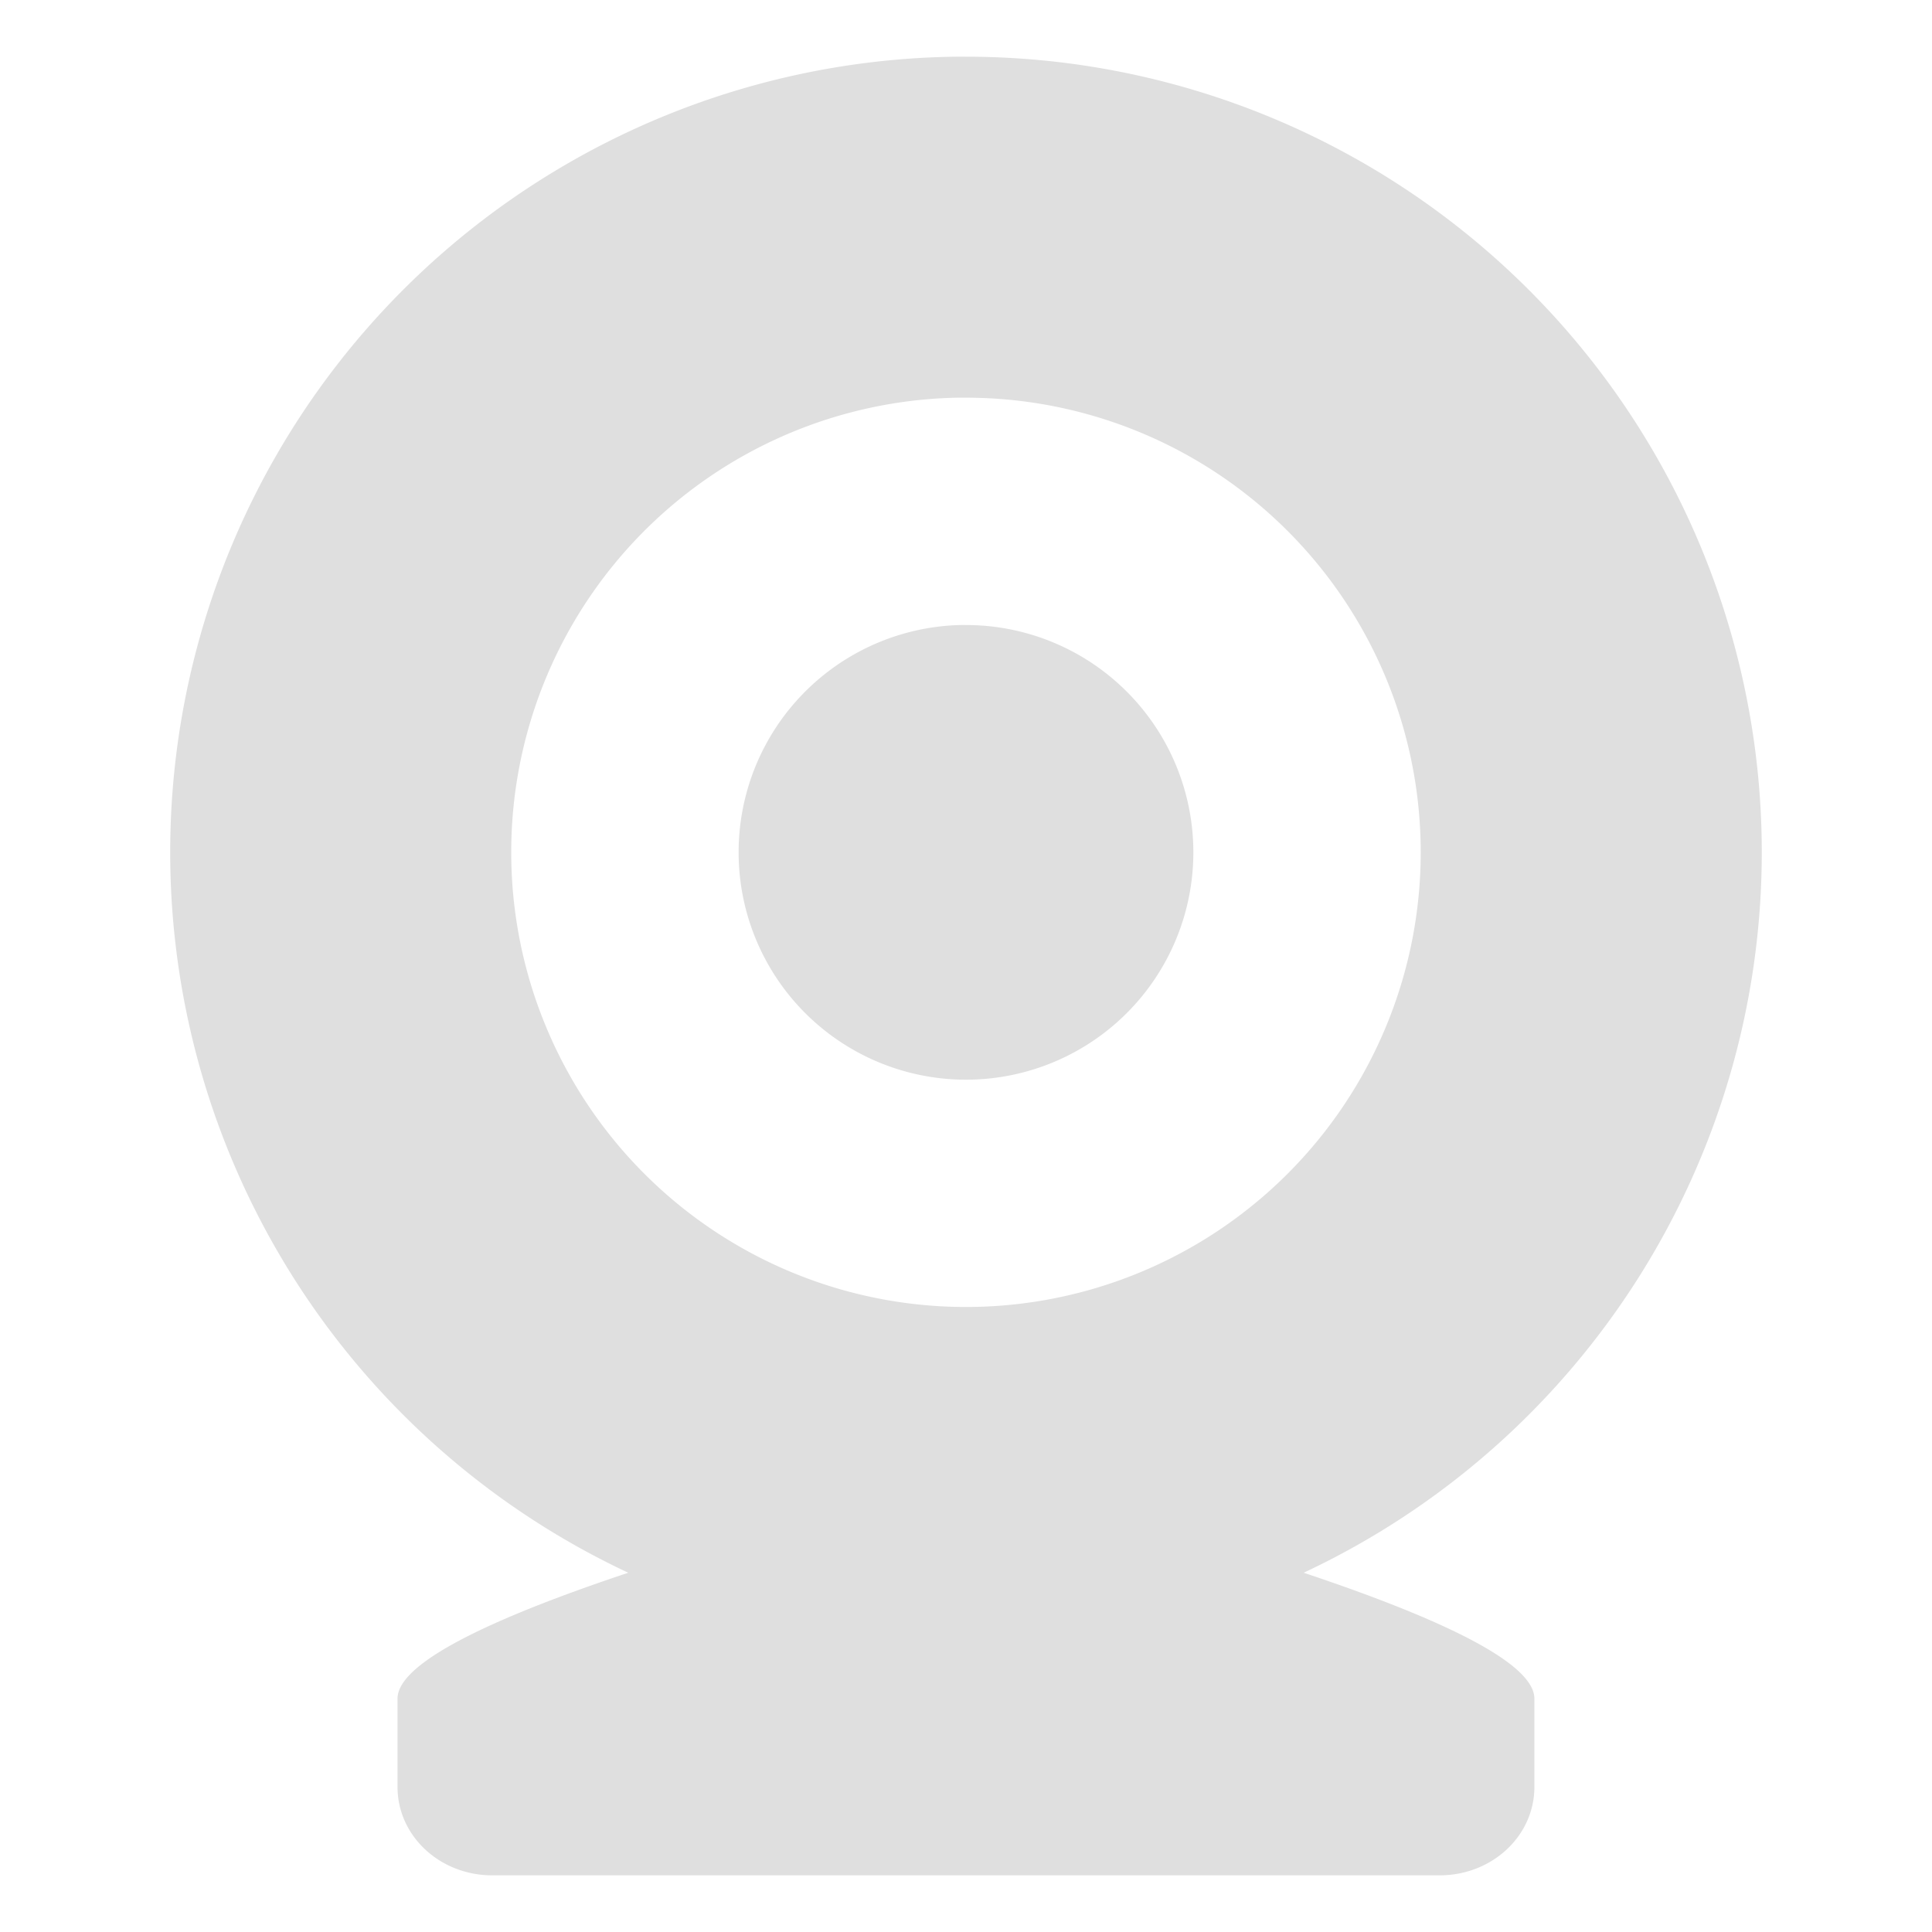 <?xml version="1.0" encoding="UTF-8" standalone="no"?>
<svg
   width="64"
   height="64"
   version="1.1"
   id="svg73"
   sodipodi:docname="cheese.svg"
   inkscape:version="1.4.2 (ebf0e940d0, 2025-05-08)"
   xmlns:inkscape="http://www.inkscape.org/namespaces/inkscape"
   xmlns:sodipodi="http://sodipodi.sourceforge.net/DTD/sodipodi-0.dtd"
   xmlns="http://www.w3.org/2000/svg"
   xmlns:svg="http://www.w3.org/2000/svg"
   xmlns:rdf="http://www.w3.org/1999/02/22-rdf-syntax-ns#"
   xmlns:cc="http://creativecommons.org/ns#"
   xmlns:dc="http://purl.org/dc/elements/1.1/">
  <sodipodi:namedview
     pagecolor="#f5f7fa"
     bordercolor="#666666"
     borderopacity="1"
     objecttolerance="10"
     gridtolerance="10"
     guidetolerance="10"
     inkscape:pageopacity="0"
     inkscape:pageshadow="2"
     inkscape:window-width="1377"
     inkscape:window-height="886"
     id="namedview75"
     showgrid="false"
     inkscape:zoom="6.2890624"
     inkscape:cx="47.622361"
     inkscape:cy="45.396274"
     inkscape:window-x="264"
     inkscape:window-y="75"
     inkscape:window-maximized="0"
     inkscape:current-layer="g877"
     inkscape:document-rotation="0"
     inkscape:pagecheckerboard="0"
     inkscape:showpageshadow="2"
     inkscape:deskcolor="#d1d1d1" />
  <defs
     id="defs29" />
  <circle
     cx="32.516"
     cy="31.878"
     r="0"
     fill="url(#b)"
     stroke-width="1.571"
     id="circle41"
     style="fill:url(#b)" />
  <g
     aria-label="GZ"
     transform="matrix(1.221,0,0,0.819,0.496,-0.166)"
     id="text93"
     style="font-weight:bold;font-size:11.526px;line-height:1.25;font-family:sans-serif;-inkscape-font-specification:'sans-serif Bold';fill:#f2f2f2;stroke-width:0.288" />
  <g
     id="g877"
     transform="matrix(1.1,0,0,1.1,-3.185,-3.207)">
    <path
       style="fill:#dfdfdf;fill-opacity:1;stroke:none;stroke-width:0.855;stroke-dasharray:none;stroke-opacity:0.6"
       d="M 31.665,4.623 A 23.965,23.961 0 0 0 8.021,28.583 23.965,23.961 0 0 0 21.815,50.278 c -3.67,1.225 -6.948,2.63 -6.948,3.791 v 2.661 c 0,1.475 1.275,2.661 2.855,2.661 h 28.526 c 1.581,0 2.855,-1.186 2.855,-2.661 v -2.661 c 0,-1.161 -3.278,-2.565 -6.948,-3.791 A 23.965,23.961 0 0 0 55.951,28.583 23.965,23.961 0 0 0 31.986,4.623 a 23.965,23.961 0 0 0 -0.321,0 z m 0.114,10.269 a 13.694,13.692 0 0 1 0.207,0 13.694,13.692 0 0 1 13.694,13.692 A 13.694,13.692 0 0 1 31.986,42.275 13.694,13.692 0 0 1 18.291,28.583 13.694,13.692 0 0 1 31.779,14.891 Z m 0.04,6.846 a 6.847,6.846 0 0 0 -6.68,6.846 6.847,6.846 0 0 0 6.847,6.846 6.847,6.846 0 0 0 6.847,-6.846 6.847,6.846 0 0 0 -6.847,-6.846 6.847,6.846 0 0 0 -0.167,0 z"
       id="path2-2" />
  </g>
</svg>
